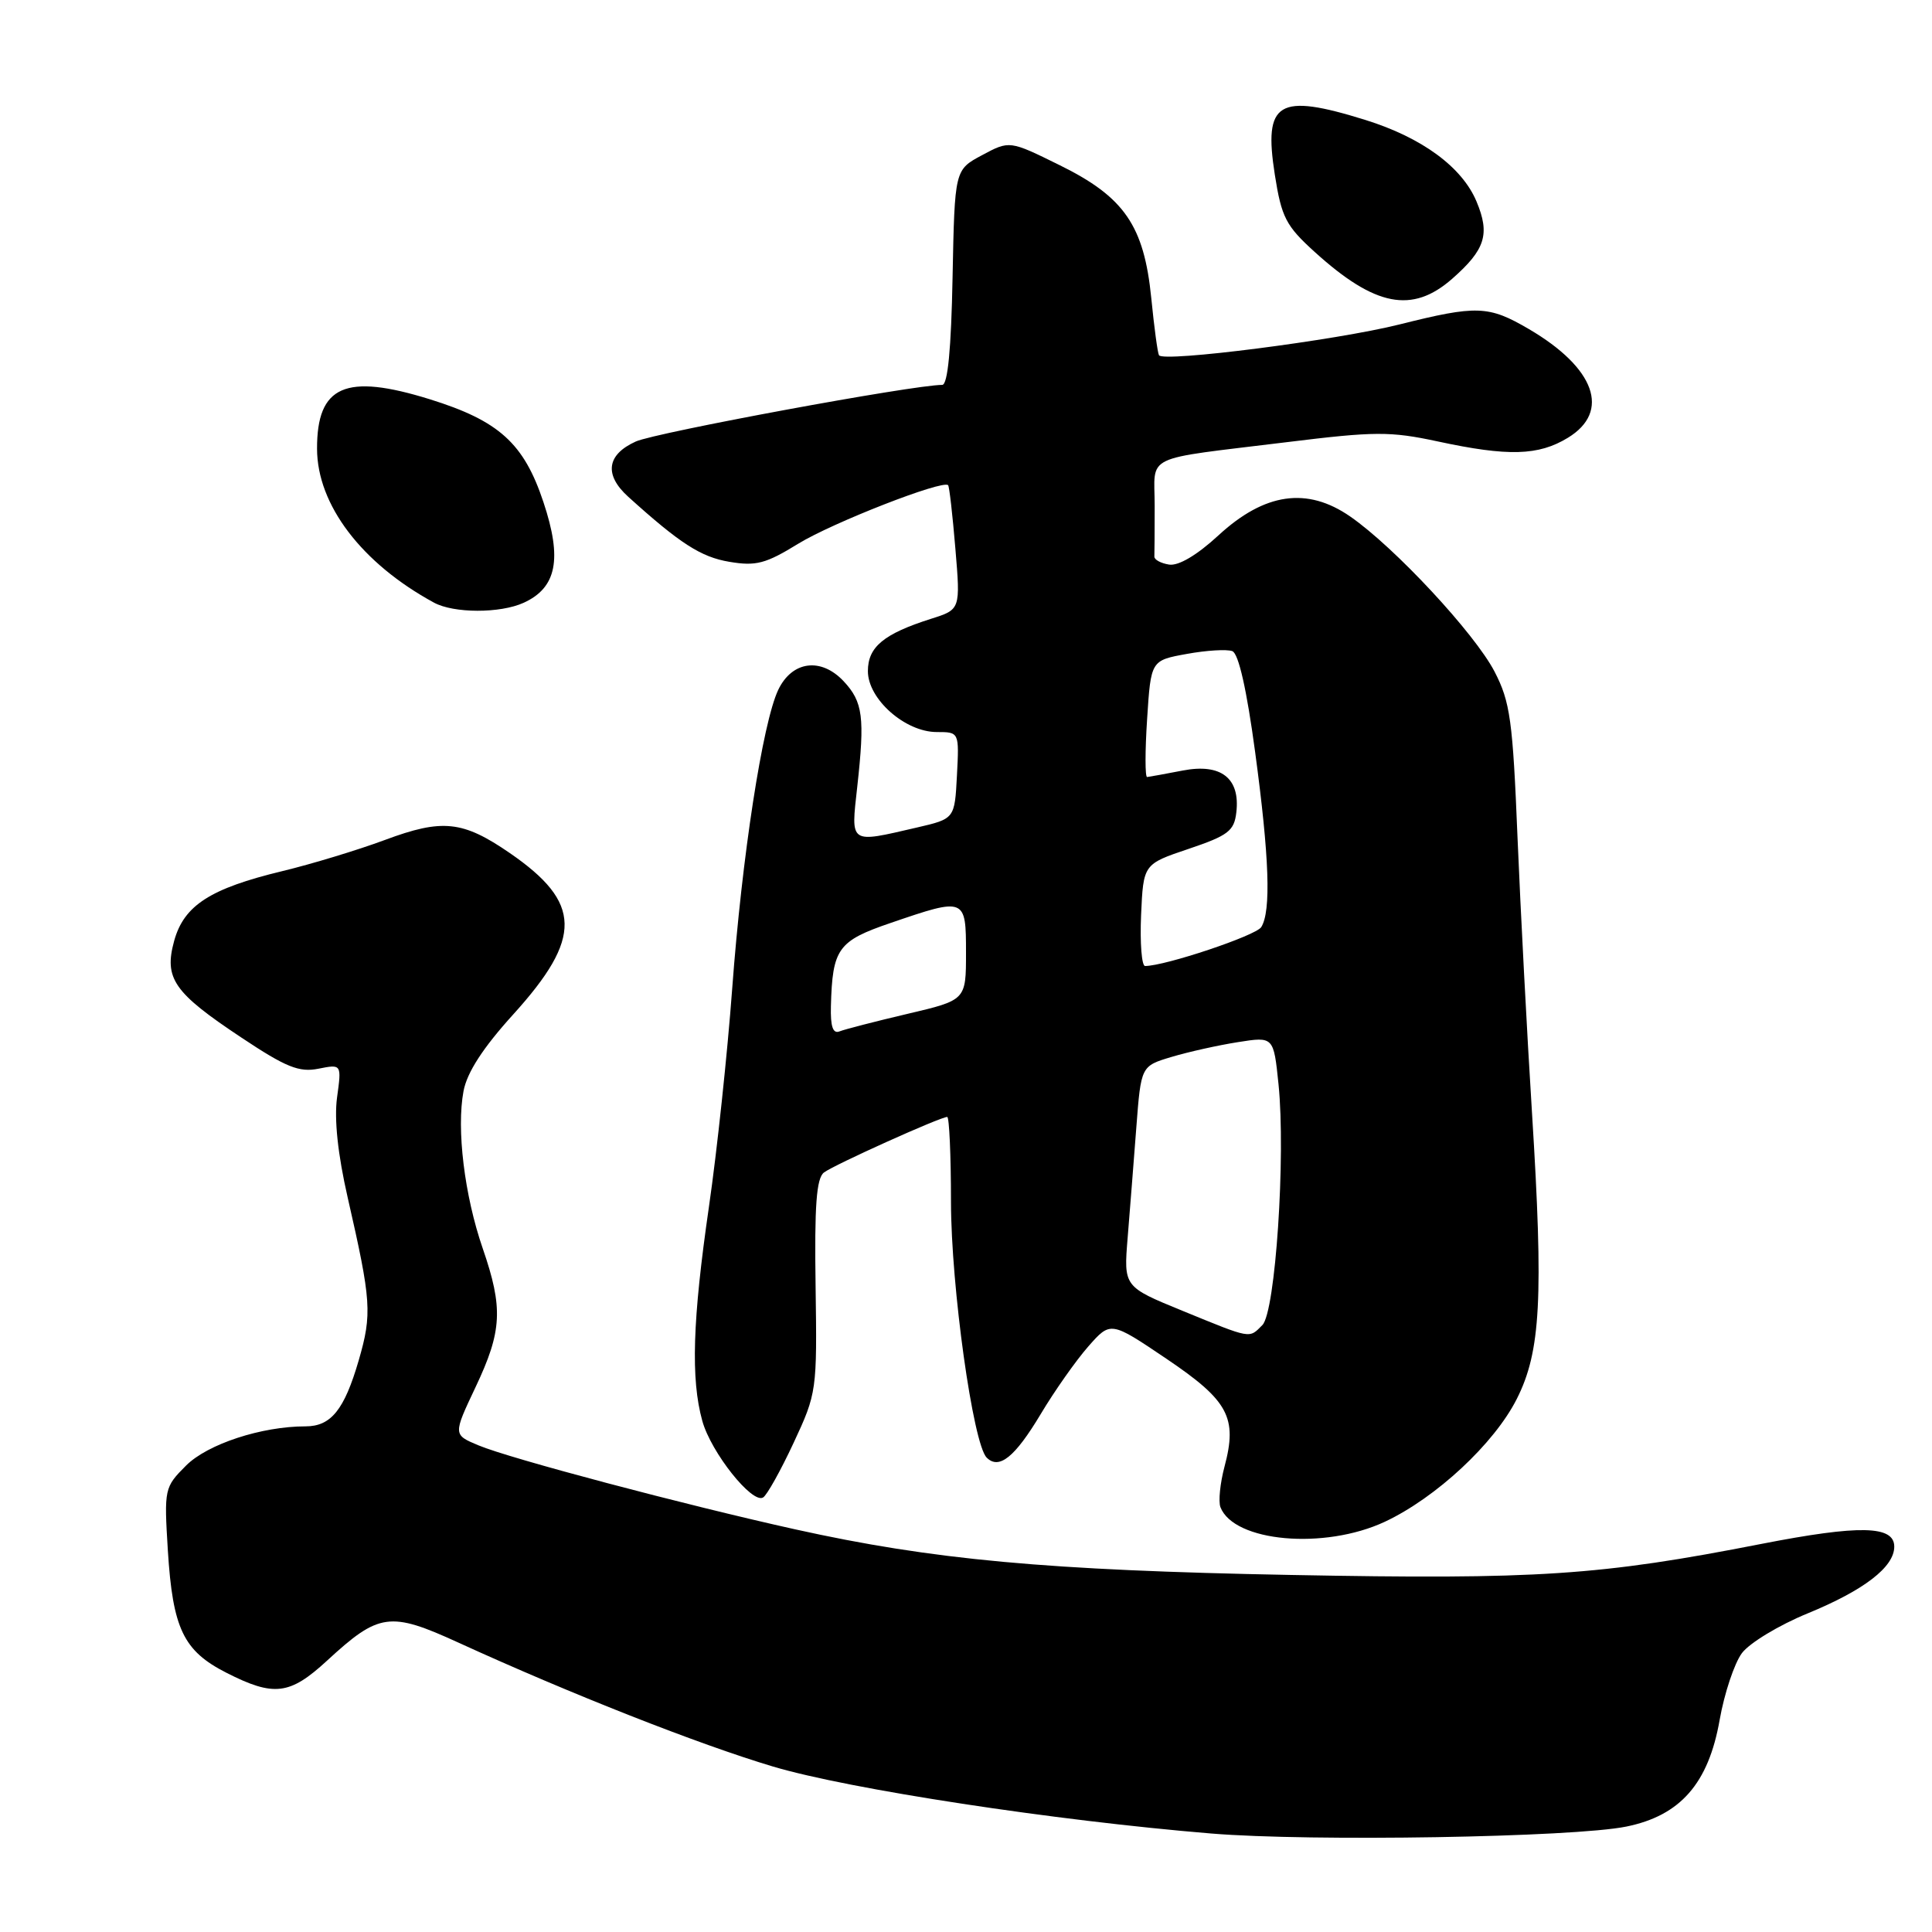 <?xml version="1.0" encoding="UTF-8" standalone="no"?>
<!DOCTYPE svg PUBLIC "-//W3C//DTD SVG 1.1//EN" "http://www.w3.org/Graphics/SVG/1.1/DTD/svg11.dtd" >
<svg xmlns="http://www.w3.org/2000/svg" xmlns:xlink="http://www.w3.org/1999/xlink" version="1.1" viewBox="0 0 256 256">
 <g >
 <path fill="currentColor"
d=" M 215.50 242.03 C 222.65 240.58 226.38 236.32 227.86 227.91 C 228.48 224.39 229.81 220.40 230.81 219.05 C 231.82 217.70 235.74 215.33 239.53 213.78 C 247.00 210.71 251.00 207.64 251.00 204.94 C 251.00 202.13 246.40 202.04 233.42 204.57 C 211.98 208.77 203.78 209.31 171.06 208.69 C 138.72 208.08 123.56 206.68 105.34 202.64 C 90.68 199.39 67.55 193.26 63.41 191.52 C 60.03 190.11 60.03 190.11 63.01 183.81 C 66.54 176.36 66.69 173.33 63.96 165.41 C 61.54 158.39 60.47 149.62 61.42 144.57 C 61.89 142.09 64.00 138.83 68.02 134.40 C 77.20 124.26 77.10 119.61 67.56 113.04 C 61.31 108.74 58.62 108.46 51.00 111.30 C 47.42 112.63 41.30 114.49 37.40 115.43 C 27.86 117.73 24.38 119.97 23.08 124.66 C 21.71 129.65 23.00 131.52 32.01 137.50 C 37.90 141.42 39.64 142.12 42.19 141.61 C 45.27 141.00 45.27 141.00 44.66 145.43 C 44.27 148.31 44.76 152.95 46.07 158.68 C 49.21 172.42 49.32 174.08 47.53 180.26 C 45.62 186.82 43.86 189.00 40.48 189.00 C 34.65 189.00 27.50 191.35 24.66 194.19 C 21.78 197.07 21.74 197.27 22.24 205.43 C 22.89 215.81 24.30 218.75 30.00 221.65 C 36.29 224.85 38.39 224.60 43.33 220.05 C 50.22 213.70 51.66 213.50 60.71 217.64 C 75.60 224.45 92.56 231.13 102.44 234.08 C 112.52 237.08 139.73 241.24 160.50 242.95 C 173.70 244.04 208.50 243.46 215.50 242.03 Z  M 183.50 201.64 C 190.28 198.46 198.00 191.28 200.98 185.37 C 204.16 179.09 204.53 171.98 203.00 147.50 C 202.34 137.05 201.48 120.62 201.08 111.00 C 200.45 95.45 200.11 93.00 198.04 89.00 C 195.41 83.93 184.79 72.51 178.91 68.44 C 173.21 64.49 167.58 65.29 161.45 70.94 C 158.62 73.55 156.16 75.01 154.91 74.81 C 153.82 74.64 152.94 74.16 152.96 73.75 C 152.98 73.34 153.00 70.31 153.00 67.02 C 153.00 60.07 151.13 60.97 170.50 58.59 C 182.17 57.15 184.21 57.14 190.50 58.49 C 199.83 60.50 203.85 60.39 207.75 58.01 C 213.45 54.54 211.37 48.75 202.58 43.60 C 197.25 40.48 195.69 40.42 185.44 42.99 C 177.03 45.10 154.12 48.03 153.57 47.07 C 153.39 46.76 152.93 43.35 152.55 39.50 C 151.59 29.89 148.97 26.10 140.42 21.89 C 133.77 18.61 133.77 18.61 130.13 20.56 C 126.50 22.50 126.50 22.50 126.22 36.75 C 126.04 46.25 125.58 51.00 124.85 51.00 C 121.02 51.00 86.91 57.31 84.25 58.50 C 80.39 60.24 80.02 62.91 83.25 65.83 C 90.11 72.03 92.88 73.81 96.63 74.44 C 100.17 75.04 101.46 74.70 105.78 72.04 C 110.29 69.27 124.90 63.56 125.63 64.29 C 125.79 64.45 126.22 68.22 126.59 72.67 C 127.27 80.76 127.27 80.76 123.38 81.99 C 117.09 83.99 115.00 85.72 115.00 88.93 C 115.00 92.64 119.94 97.00 124.13 97.00 C 127.10 97.00 127.10 97.00 126.80 102.75 C 126.50 108.49 126.50 108.49 121.50 109.65 C 112.47 111.74 112.74 111.93 113.59 104.25 C 114.61 95.04 114.35 93.00 111.78 90.26 C 108.78 87.07 104.95 87.58 103.12 91.41 C 101.05 95.77 98.31 113.53 97.02 131.00 C 96.39 139.53 95.01 152.53 93.94 159.89 C 91.76 174.94 91.52 182.73 93.06 188.28 C 94.22 192.46 99.68 199.32 101.12 198.42 C 101.63 198.11 103.45 194.85 105.16 191.18 C 108.23 184.60 108.27 184.28 108.07 170.43 C 107.91 159.75 108.18 156.12 109.18 155.36 C 110.51 154.35 124.60 148.00 125.51 148.00 C 125.78 148.00 126.01 153.06 126.01 159.25 C 126.02 170.49 128.93 191.33 130.74 193.14 C 132.38 194.78 134.48 193.08 137.89 187.39 C 139.72 184.32 142.56 180.29 144.19 178.43 C 147.16 175.05 147.16 175.05 154.57 180.05 C 162.79 185.60 163.99 187.83 162.25 194.35 C 161.67 196.54 161.43 198.94 161.71 199.70 C 163.49 204.32 175.48 205.39 183.50 201.64 Z  M 69.39 79.87 C 73.77 77.87 74.52 74.06 72.01 66.54 C 69.42 58.74 66.13 55.76 56.94 52.90 C 45.77 49.43 41.99 51.09 42.01 59.47 C 42.03 66.89 47.92 74.64 57.50 79.85 C 60.13 81.28 66.27 81.29 69.39 79.87 Z  M 192.42 36.94 C 196.81 33.08 197.46 31.03 195.65 26.71 C 193.74 22.14 188.43 18.24 180.94 15.90 C 169.34 12.29 167.40 13.46 168.92 23.15 C 169.81 28.81 170.39 29.93 174.21 33.39 C 182.20 40.63 187.12 41.59 192.42 36.94 Z  M 156.69 173.69 C 148.89 170.50 148.89 170.50 149.42 164.00 C 149.71 160.43 150.23 153.85 150.57 149.38 C 151.19 141.26 151.19 141.26 155.23 140.05 C 157.46 139.38 161.42 138.50 164.02 138.09 C 168.76 137.34 168.76 137.34 169.41 143.67 C 170.38 153.17 169.00 173.86 167.27 175.58 C 165.48 177.38 165.90 177.46 156.69 173.69 Z  M 110.10 133.33 C 110.30 125.69 111.02 124.68 118.03 122.29 C 127.93 118.90 128.00 118.93 128.00 126.26 C 128.00 132.52 128.00 132.52 120.25 134.34 C 115.99 135.34 111.94 136.39 111.25 136.66 C 110.37 137.02 110.03 136.03 110.10 133.33 Z  M 151.20 121.25 C 151.50 114.50 151.50 114.50 157.50 112.48 C 162.75 110.71 163.54 110.10 163.82 107.64 C 164.35 103.11 161.79 101.12 156.72 102.10 C 154.40 102.55 152.28 102.93 152.00 102.96 C 151.72 102.98 151.72 99.52 152.00 95.26 C 152.50 87.51 152.50 87.51 157.25 86.65 C 159.86 86.17 162.58 86.01 163.29 86.28 C 164.12 86.60 165.20 91.39 166.31 99.64 C 168.20 113.64 168.44 120.75 167.12 122.85 C 166.40 123.98 154.38 128.00 151.73 128.00 C 151.28 128.00 151.04 124.96 151.20 121.25 Z "/>
</g>
</svg>